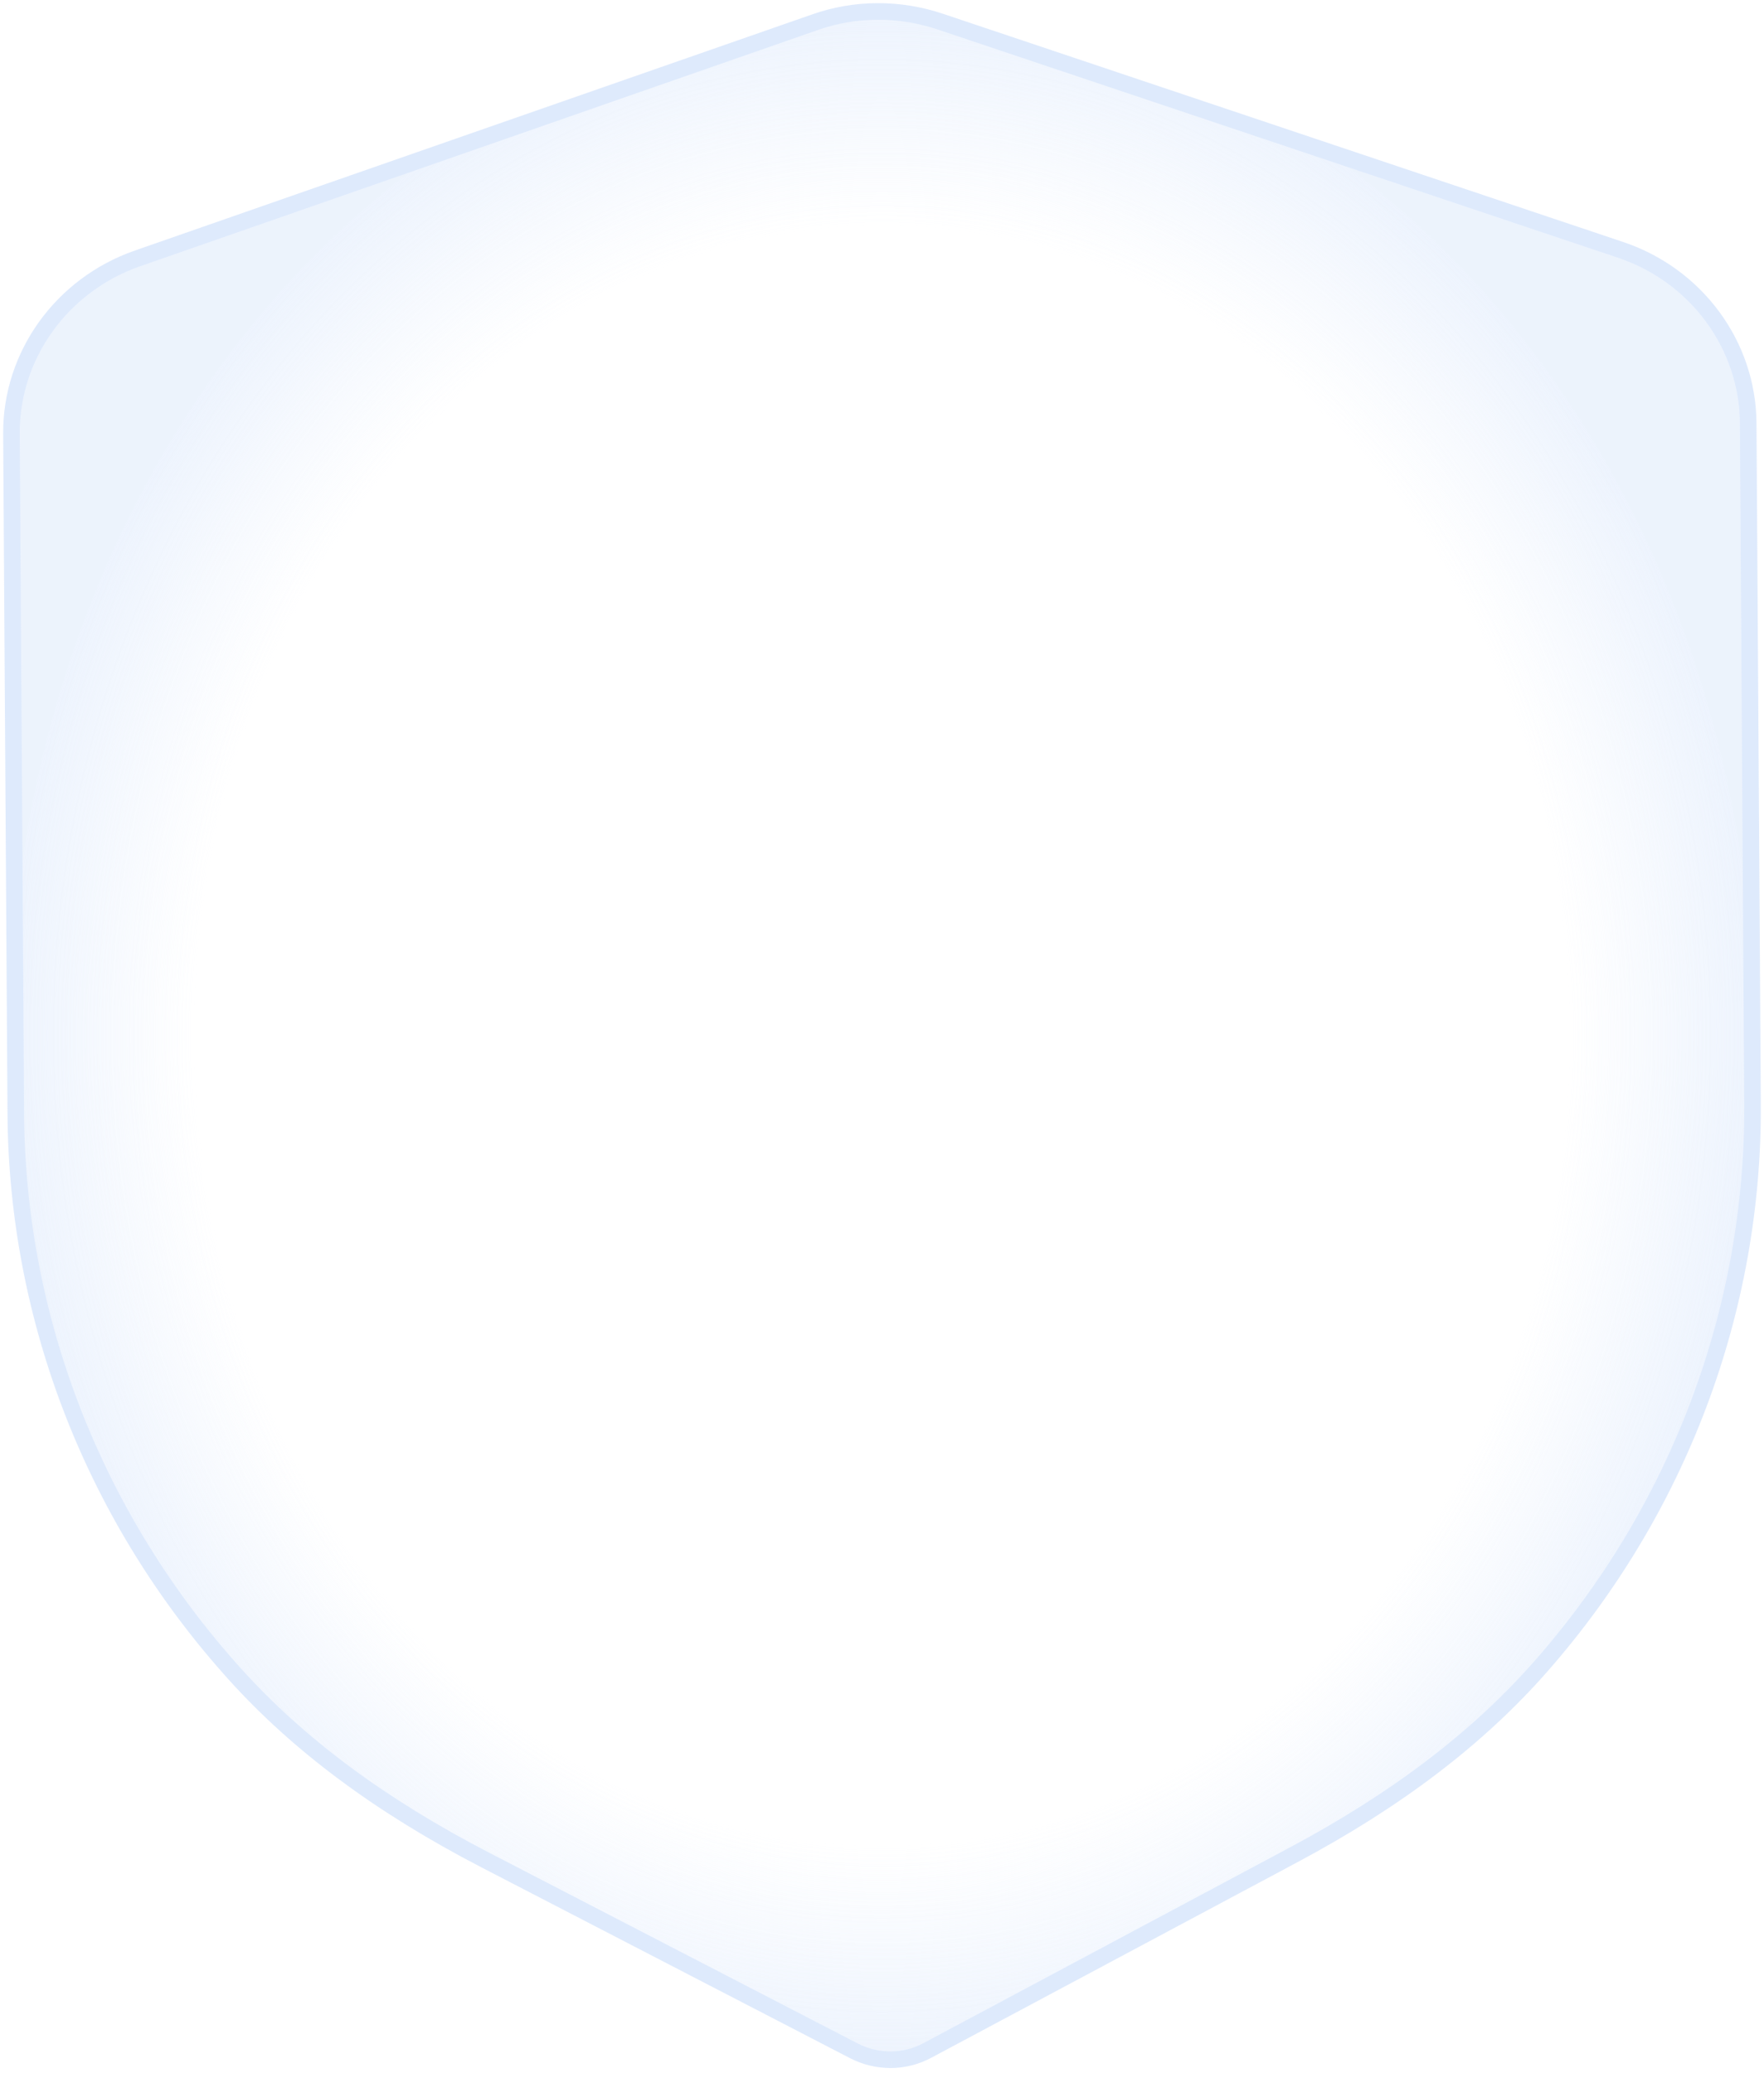 <svg width="308" height="362" viewBox="0 0 308 362" fill="none" xmlns="http://www.w3.org/2000/svg">
<g opacity="0.7">
<mask id="path-1-outside-1_134_1283" maskUnits="userSpaceOnUse" x="0" y="0" width="308" height="362" fill="black">
<rect fill="white" width="308" height="362"/>
<path d="M155.547 359.648C153.333 359.648 151.118 359.14 149.12 358.105L84.724 324.77C66.451 315.301 52.157 304.675 40.995 292.295C16.565 265.221 2.973 230.466 2.757 194.413L2.001 75.752C1.911 62.057 10.75 49.764 23.964 45.135L142.207 3.91C149.228 1.402 157.059 1.367 164.207 3.787L282.899 43.609C296.186 48.046 305.169 60.251 305.241 73.928L305.997 192.677C306.231 228.677 293.107 263.572 269.055 290.945C258.02 303.5 243.851 314.284 225.758 323.929L161.938 358.017C159.958 359.087 157.762 359.631 155.547 359.648Z"/>
</mask>
<path d="M155.547 359.648C153.333 359.648 151.118 359.14 149.12 358.105L84.724 324.77C66.451 315.301 52.157 304.675 40.995 292.295C16.565 265.221 2.973 230.466 2.757 194.413L2.001 75.752C1.911 62.057 10.75 49.764 23.964 45.135L142.207 3.91C149.228 1.402 157.059 1.367 164.207 3.787L282.899 43.609C296.186 48.046 305.169 60.251 305.241 73.928L305.997 192.677C306.231 228.677 293.107 263.572 269.055 290.945C258.02 303.5 243.851 314.284 225.758 323.929L161.938 358.017C159.958 359.087 157.762 359.631 155.547 359.648Z" fill="url(#paint0_radial_134_1283)"/>
<path d="M149.12 358.105L149.786 356.819L149.786 356.819L149.12 358.105ZM84.724 324.77L84.058 326.056L84.058 326.056L84.724 324.77ZM40.995 292.295L42.07 291.326L42.07 291.325L40.995 292.295ZM2.757 194.413L4.204 194.404L4.204 194.404L2.757 194.413ZM2.001 75.752L3.448 75.743L3.448 75.742L2.001 75.752ZM23.964 45.135L23.488 43.768L23.486 43.769L23.964 45.135ZM142.207 3.91L142.684 5.277L142.694 5.273L142.207 3.91ZM164.207 3.787L163.742 5.158L163.746 5.159L164.207 3.787ZM282.899 43.609L282.439 44.982L282.441 44.983L282.899 43.609ZM305.241 73.928L303.793 73.936V73.937L305.241 73.928ZM305.997 192.677L304.55 192.686V192.686L305.997 192.677ZM269.055 290.945L270.143 291.901L270.143 291.9L269.055 290.945ZM225.758 323.929L225.077 322.651L225.076 322.652L225.758 323.929ZM161.938 358.017L161.256 356.74L161.25 356.744L161.938 358.017ZM155.547 359.648V358.2C153.553 358.2 151.568 357.742 149.786 356.819L149.12 358.105L148.455 359.391C150.669 360.537 153.113 361.096 155.547 361.096V359.648ZM149.12 358.105L149.786 356.819L85.389 323.485L84.724 324.77L84.058 326.056L148.455 359.391L149.12 358.105ZM84.724 324.77L85.39 323.485C67.237 314.078 53.092 303.551 42.07 291.326L40.995 292.295L39.92 293.264C51.221 305.799 65.665 316.524 84.058 326.056L84.724 324.77ZM40.995 292.295L42.07 291.325C17.874 264.511 4.418 230.097 4.204 194.404L2.757 194.413L1.309 194.422C1.527 230.835 15.256 265.93 39.92 293.265L40.995 292.295ZM2.757 194.413L4.204 194.404L3.448 75.743L2.001 75.752L0.553 75.761L1.309 194.422L2.757 194.413ZM2.001 75.752L3.448 75.742C3.362 62.687 11.792 50.933 24.443 46.501L23.964 45.135L23.486 43.769C9.708 48.596 0.459 61.426 0.553 75.761L2.001 75.752ZM23.964 45.135L24.441 46.502L142.684 5.277L142.207 3.91L141.73 2.543L23.488 43.768L23.964 45.135ZM142.207 3.91L142.694 5.273C149.402 2.877 156.898 2.841 163.742 5.158L164.207 3.787L164.671 2.416C157.221 -0.107 149.054 -0.073 141.72 2.546L142.207 3.91ZM164.207 3.787L163.746 5.159L282.439 44.982L282.899 43.609L283.36 42.237L164.667 2.414L164.207 3.787ZM282.899 43.609L282.441 44.983C295.157 49.229 303.725 60.897 303.793 73.936L305.241 73.928L306.689 73.92C306.613 59.604 297.214 46.863 283.358 42.236L282.899 43.609ZM305.241 73.928L303.793 73.937L304.55 192.686L305.997 192.677L307.445 192.668L306.689 73.919L305.241 73.928ZM305.997 192.677L304.55 192.686C304.781 228.327 291.789 262.88 267.968 289.989L269.055 290.945L270.143 291.9C294.426 264.265 307.681 229.027 307.445 192.668L305.997 192.677ZM269.055 290.945L267.968 289.989C257.07 302.387 243.051 313.07 225.077 322.651L225.758 323.929L226.439 325.206C244.652 315.498 258.969 304.613 270.143 291.901L269.055 290.945ZM225.758 323.929L225.076 322.652L161.256 356.74L161.938 358.017L162.62 359.294L226.44 325.206L225.758 323.929ZM161.938 358.017L161.25 356.744C159.484 357.698 157.521 358.185 155.536 358.201L155.547 359.648L155.559 361.096C158.002 361.076 160.432 360.476 162.626 359.291L161.938 358.017Z" fill="#D0E1FB" mask="url(#path-1-outside-1_134_1283)"/>
</g>
<defs>
<radialGradient id="paint0_radial_134_1283" cx="0" cy="0" r="1" gradientUnits="userSpaceOnUse" gradientTransform="translate(154 180.824) rotate(90) scale(178.824 152)">
<stop offset="0.788" stop-color="#D5E4FB" stop-opacity="0"/>
<stop offset="1" stop-color="#D5E4FB" stop-opacity="0.61"/>
</radialGradient>
</defs>
</svg>
